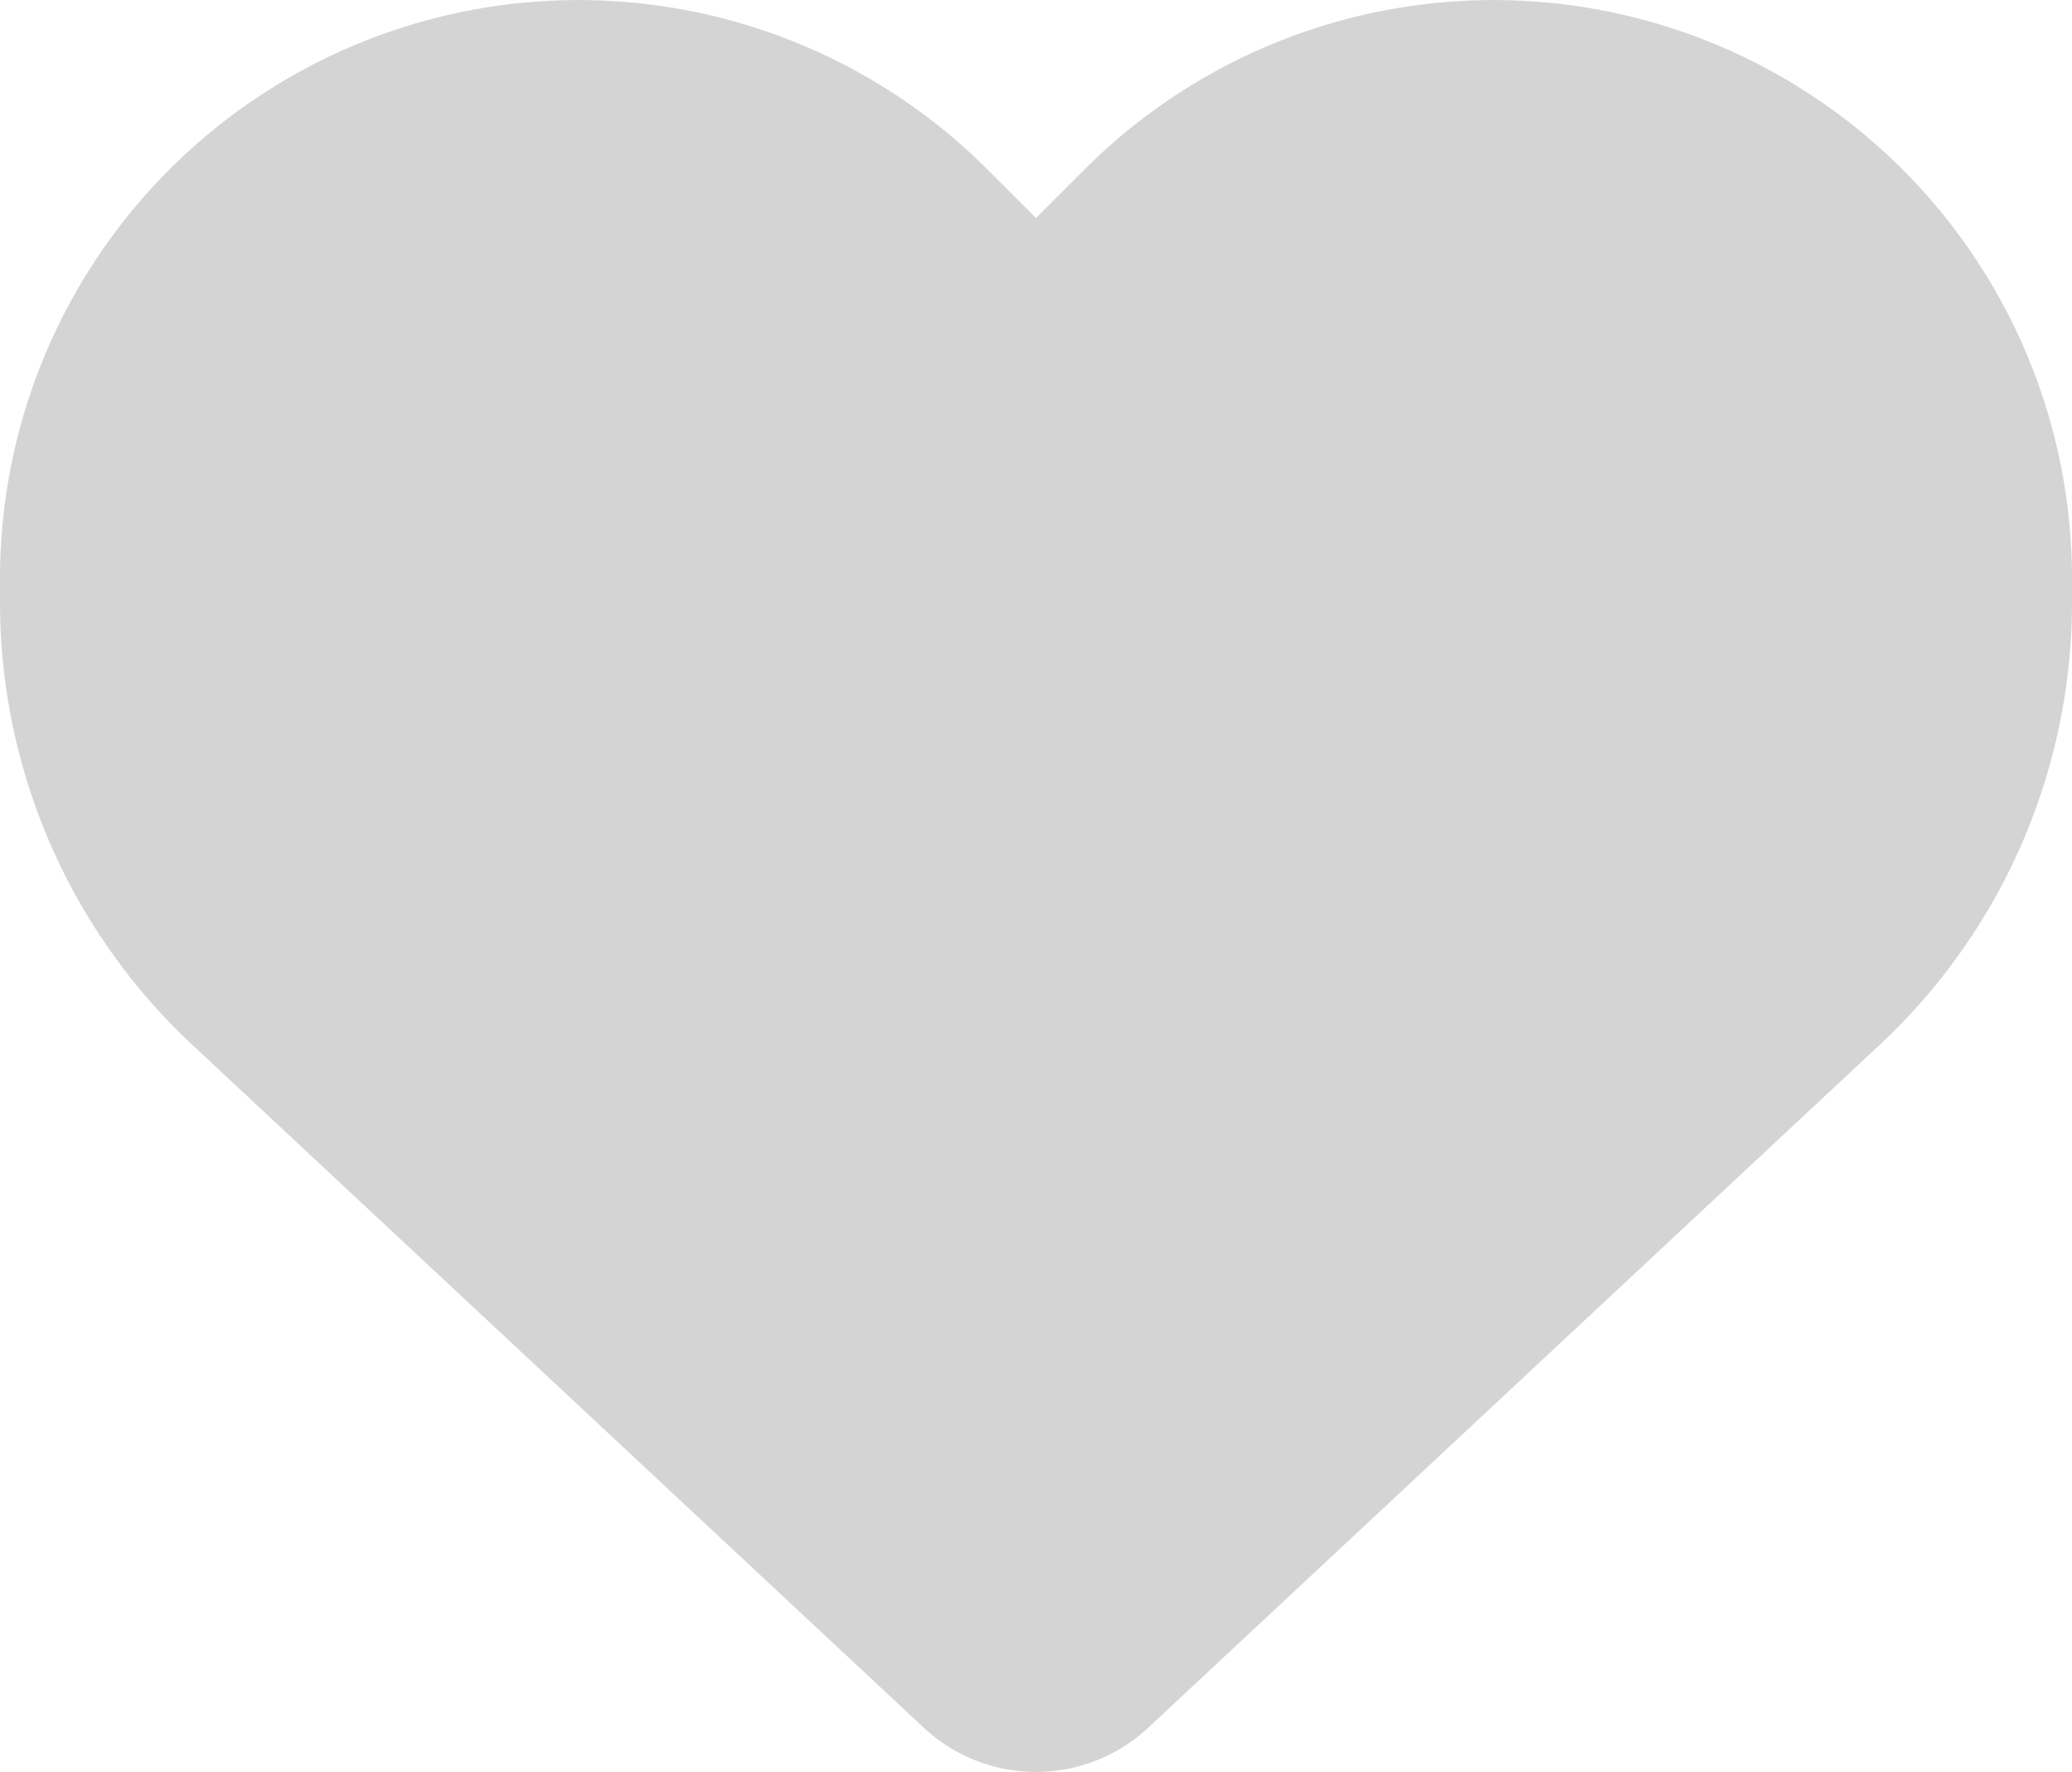 <svg id="heart-solid" xmlns="http://www.w3.org/2000/svg" width="42.324" height="36.194" viewBox="0 0 42.324 36.194">
  <path id="heart-solid-2" data-name="heart-solid" d="M3.935,63.5,18.872,77.444a3.36,3.36,0,0,0,4.58,0L38.389,63.5a12.366,12.366,0,0,0,3.935-9.052v-.479a11.816,11.816,0,0,0-20.17-8.357l-.992.992-.992-.992A11.816,11.816,0,0,0,0,53.968v.479A12.366,12.366,0,0,0,3.935,63.5Z" transform="translate(0 -42.151)" opacity="0.17"/>
</svg>
